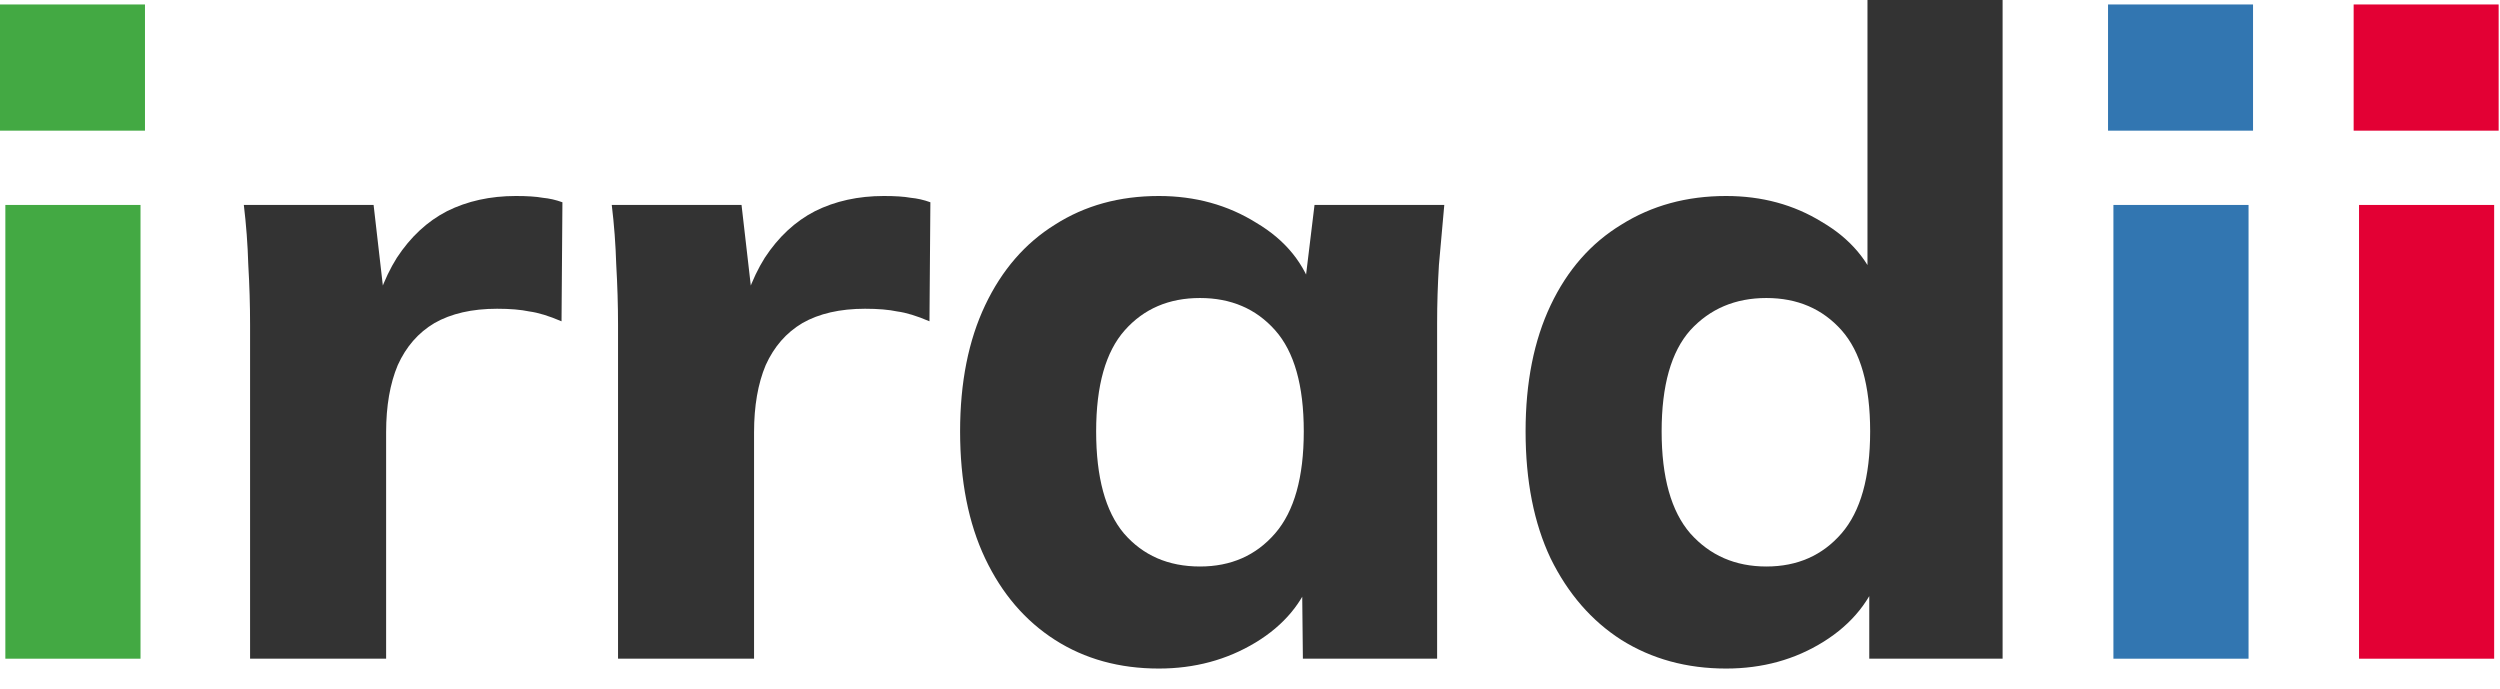 <svg width="98" height="27" viewBox="0 0 98 27" fill="none" xmlns="http://www.w3.org/2000/svg">
<path d="M92.474 25.821V8.034H97.771V25.821H92.474ZM92.263 5.122V0.175H97.947V5.122H92.263Z" fill="#E30034"/>
<path d="M82.846 25.821V8.034H88.143V25.821H82.846ZM82.635 5.122V0.175H88.319V5.122H82.635Z" fill="#3276B1"/>
<path d="M67.662 26.207C66.118 26.207 64.75 25.832 63.557 25.084C62.388 24.336 61.464 23.271 60.786 21.892C60.131 20.512 59.803 18.851 59.803 16.91C59.803 14.992 60.131 13.343 60.786 11.963C61.441 10.583 62.364 9.531 63.557 8.806C64.75 8.057 66.118 7.683 67.662 7.683C69.065 7.683 70.316 8.022 71.416 8.7C72.538 9.355 73.287 10.244 73.661 11.367H73.205V0H78.502V25.821H73.275V22.348H73.731C73.357 23.517 72.609 24.453 71.486 25.154C70.363 25.856 69.089 26.207 67.662 26.207ZM69.241 22.207C70.457 22.207 71.439 21.774 72.188 20.909C72.936 20.044 73.31 18.711 73.31 16.91C73.31 15.109 72.936 13.787 72.188 12.945C71.439 12.104 70.457 11.682 69.241 11.682C68.024 11.682 67.03 12.104 66.259 12.945C65.51 13.787 65.136 15.109 65.136 16.91C65.136 18.711 65.51 20.044 66.259 20.909C67.03 21.774 68.024 22.207 69.241 22.207Z" fill="#333333"/>
<path d="M45.425 26.207C43.881 26.207 42.525 25.832 41.355 25.084C40.186 24.335 39.274 23.271 38.619 21.892C37.964 20.512 37.636 18.851 37.636 16.91C37.636 14.992 37.964 13.343 38.619 11.963C39.274 10.583 40.186 9.531 41.355 8.806C42.525 8.057 43.881 7.683 45.425 7.683C46.851 7.683 48.126 8.034 49.249 8.735C50.395 9.414 51.143 10.338 51.494 11.507H51.108L51.529 8.034H56.616C56.546 8.806 56.476 9.589 56.406 10.384C56.359 11.156 56.335 11.916 56.335 12.665V25.821H51.073L51.038 22.488H51.459C51.085 23.61 50.336 24.511 49.214 25.189C48.091 25.867 46.828 26.207 45.425 26.207ZM47.039 22.207C48.255 22.207 49.237 21.774 49.985 20.909C50.734 20.044 51.108 18.711 51.108 16.91C51.108 15.109 50.734 13.787 49.985 12.945C49.237 12.103 48.255 11.682 47.039 11.682C45.822 11.682 44.84 12.103 44.092 12.945C43.343 13.787 42.969 15.109 42.969 16.91C42.969 18.711 43.331 20.044 44.057 20.909C44.805 21.774 45.799 22.207 47.039 22.207Z" fill="#333333"/>
<path d="M24.227 25.821V12.735C24.227 11.963 24.203 11.18 24.157 10.384C24.133 9.589 24.075 8.806 23.981 8.034H29.068L29.665 13.226H28.858C29.092 11.963 29.466 10.922 29.98 10.104C30.518 9.285 31.173 8.677 31.945 8.279C32.74 7.882 33.641 7.683 34.646 7.683C35.091 7.683 35.441 7.706 35.699 7.753C35.956 7.777 36.213 7.835 36.471 7.929L36.435 12.595C35.944 12.384 35.523 12.255 35.172 12.209C34.845 12.139 34.424 12.103 33.91 12.103C32.927 12.103 32.109 12.291 31.454 12.665C30.822 13.039 30.343 13.589 30.015 14.314C29.711 15.039 29.559 15.916 29.559 16.945V25.821H24.227Z" fill="#333333"/>
<path d="M9.803 25.821V12.735C9.803 11.963 9.78 11.18 9.733 10.384C9.71 9.589 9.651 8.806 9.558 8.034H14.645L15.241 13.226H14.434C14.668 11.963 15.042 10.922 15.557 10.104C16.095 9.285 16.75 8.677 17.521 8.279C18.316 7.882 19.217 7.683 20.222 7.683C20.667 7.683 21.018 7.706 21.275 7.753C21.532 7.777 21.789 7.835 22.047 7.929L22.012 12.595C21.52 12.384 21.099 12.255 20.749 12.209C20.421 12.139 20 12.103 19.486 12.103C18.503 12.103 17.685 12.291 17.03 12.665C16.399 13.039 15.919 13.589 15.592 14.314C15.288 15.039 15.136 15.916 15.136 16.945V25.821H9.803Z" fill="#333333"/>
<path d="M0.21 25.821V8.034H5.508V25.821H0.21ZM0 5.122V0.175H5.683V5.122H0Z" fill="#43A943"/>
</svg>
